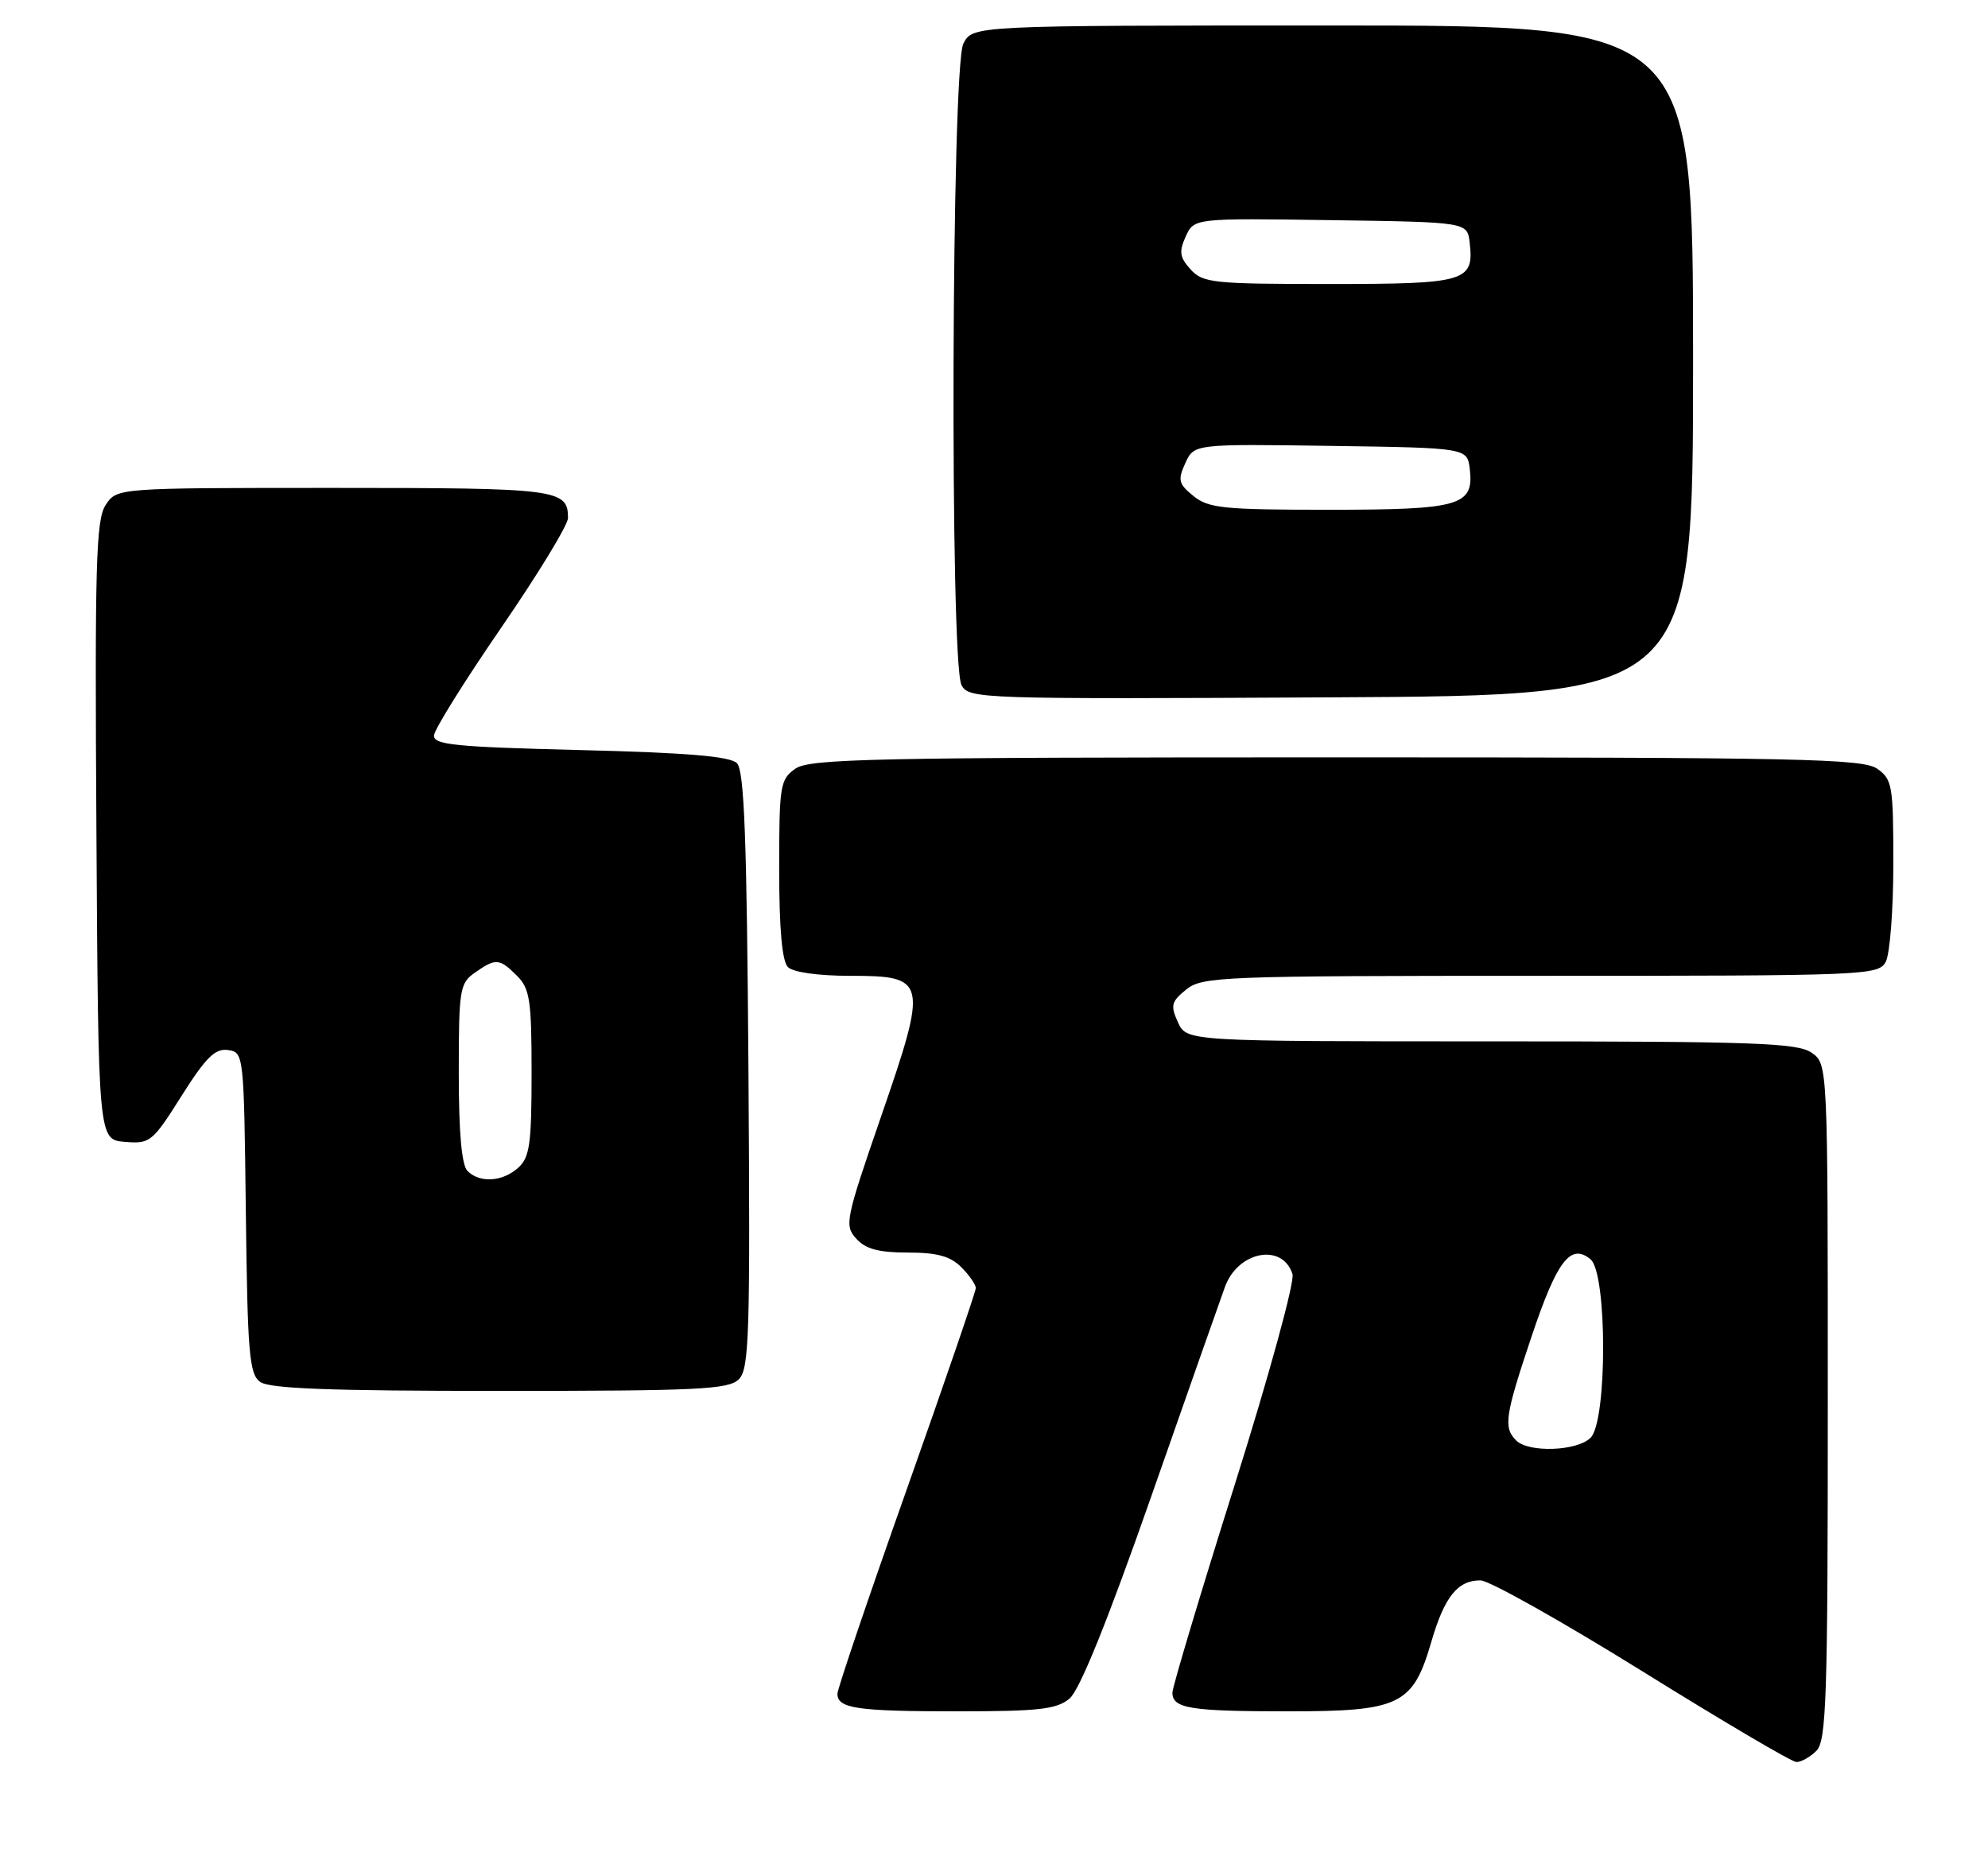 <?xml version="1.0" encoding="UTF-8" standalone="no"?>
<!DOCTYPE svg PUBLIC "-//W3C//DTD SVG 1.1//EN" "http://www.w3.org/Graphics/SVG/1.1/DTD/svg11.dtd" >
<svg xmlns="http://www.w3.org/2000/svg" xmlns:xlink="http://www.w3.org/1999/xlink" version="1.1" viewBox="0 0 273 256">
 <g >
 <path fill="currentColor"
d=" M 249.43 240.43 C 250.81 239.05 251.00 233.31 251.00 192.49 C 251.00 146.11 251.00 146.11 248.78 144.56 C 246.85 143.21 240.97 143.00 204.76 143.00 C 162.96 143.00 162.96 143.00 161.76 140.38 C 160.71 138.07 160.84 137.54 162.90 135.88 C 165.10 134.10 167.68 134.00 211.58 134.00 C 256.38 134.00 257.96 133.94 258.96 132.07 C 259.53 131.00 260.00 124.95 260.00 118.62 C 260.00 107.86 259.86 107.01 257.78 105.56 C 255.82 104.18 247.10 104.00 183.50 104.00 C 119.90 104.00 111.18 104.18 109.22 105.56 C 107.13 107.02 107.00 107.84 107.00 119.36 C 107.00 127.55 107.40 132.00 108.20 132.80 C 108.91 133.51 112.36 134.00 116.72 134.00 C 127.33 134.00 127.46 134.59 120.98 153.36 C 116.10 167.50 115.94 168.28 117.58 170.09 C 118.87 171.52 120.67 172.00 124.65 172.00 C 128.67 172.00 130.50 172.50 132.00 174.00 C 133.10 175.10 134.00 176.40 134.00 176.88 C 134.00 177.36 129.72 189.83 124.50 204.58 C 119.27 219.33 115.00 231.93 115.00 232.59 C 115.00 234.61 117.67 235.00 131.47 235.00 C 142.68 235.00 145.11 234.72 146.87 233.25 C 148.26 232.10 152.08 222.65 158.09 205.50 C 163.10 191.20 167.65 178.25 168.21 176.73 C 169.99 171.81 176.11 170.64 177.49 174.96 C 177.81 175.99 174.31 188.78 169.54 203.94 C 164.84 218.86 161.00 231.68 161.00 232.43 C 161.00 234.61 163.41 235.00 176.95 235.00 C 192.26 235.00 194.03 234.14 196.56 225.44 C 198.36 219.26 200.18 216.99 203.32 217.02 C 204.52 217.04 214.50 222.65 225.50 229.48 C 236.50 236.32 246.03 241.94 246.68 241.96 C 247.33 241.98 248.56 241.29 249.43 240.43 Z  M 101.46 189.40 C 102.89 187.97 103.03 183.33 102.78 146.95 C 102.56 115.11 102.21 105.81 101.20 104.80 C 100.26 103.86 94.38 103.36 79.70 103.00 C 62.48 102.57 59.51 102.28 59.60 100.99 C 59.65 100.15 63.82 93.48 68.85 86.16 C 73.88 78.85 78.00 72.08 78.00 71.13 C 78.00 67.17 76.64 67.00 45.82 67.00 C 16.05 67.00 16.05 67.00 14.51 69.34 C 13.18 71.37 13.01 77.36 13.24 114.09 C 13.50 156.50 13.50 156.50 17.13 156.80 C 20.61 157.09 20.92 156.85 24.93 150.49 C 28.27 145.20 29.55 143.94 31.30 144.19 C 33.48 144.50 33.50 144.70 33.76 166.50 C 33.99 185.75 34.23 188.66 35.70 189.75 C 36.96 190.69 45.19 191.00 68.62 191.00 C 95.95 191.00 100.06 190.80 101.46 189.40 Z  M 232.50 49.50 C 232.50 3.50 232.50 3.50 183.03 3.50 C 133.56 3.50 133.56 3.50 132.29 6.00 C 130.66 9.23 130.42 91.05 132.04 94.08 C 133.05 95.97 134.45 96.01 182.79 95.76 C 232.50 95.50 232.50 95.50 232.50 49.50 Z  M 208.20 197.80 C 206.43 196.03 206.67 194.41 210.32 183.53 C 213.81 173.12 215.68 170.66 218.42 172.93 C 220.72 174.84 220.73 195.13 218.43 197.43 C 216.58 199.28 209.92 199.52 208.20 197.80 Z  M 64.20 160.80 C 63.40 160.00 63.00 155.55 63.00 147.36 C 63.00 135.84 63.13 135.02 65.22 133.56 C 68.08 131.55 68.59 131.59 71.00 134.00 C 72.76 135.76 73.00 137.33 73.00 147.35 C 73.00 157.07 72.74 158.93 71.17 160.35 C 69.02 162.29 65.89 162.49 64.20 160.80 Z  M 163.90 68.12 C 161.84 66.45 161.71 65.93 162.77 63.60 C 163.98 60.96 163.98 60.96 182.74 61.23 C 201.50 61.50 201.50 61.50 201.84 64.45 C 202.41 69.46 200.50 70.00 182.42 70.00 C 168.05 70.00 165.96 69.79 163.90 68.12 Z  M 163.50 37.00 C 161.99 35.33 161.88 34.56 162.83 32.47 C 163.98 29.96 163.98 29.96 182.74 30.23 C 201.50 30.50 201.50 30.50 201.82 33.31 C 202.44 38.68 201.37 39.00 182.53 39.00 C 166.57 39.00 165.18 38.85 163.50 37.00 Z "/>
</g>
</svg>
